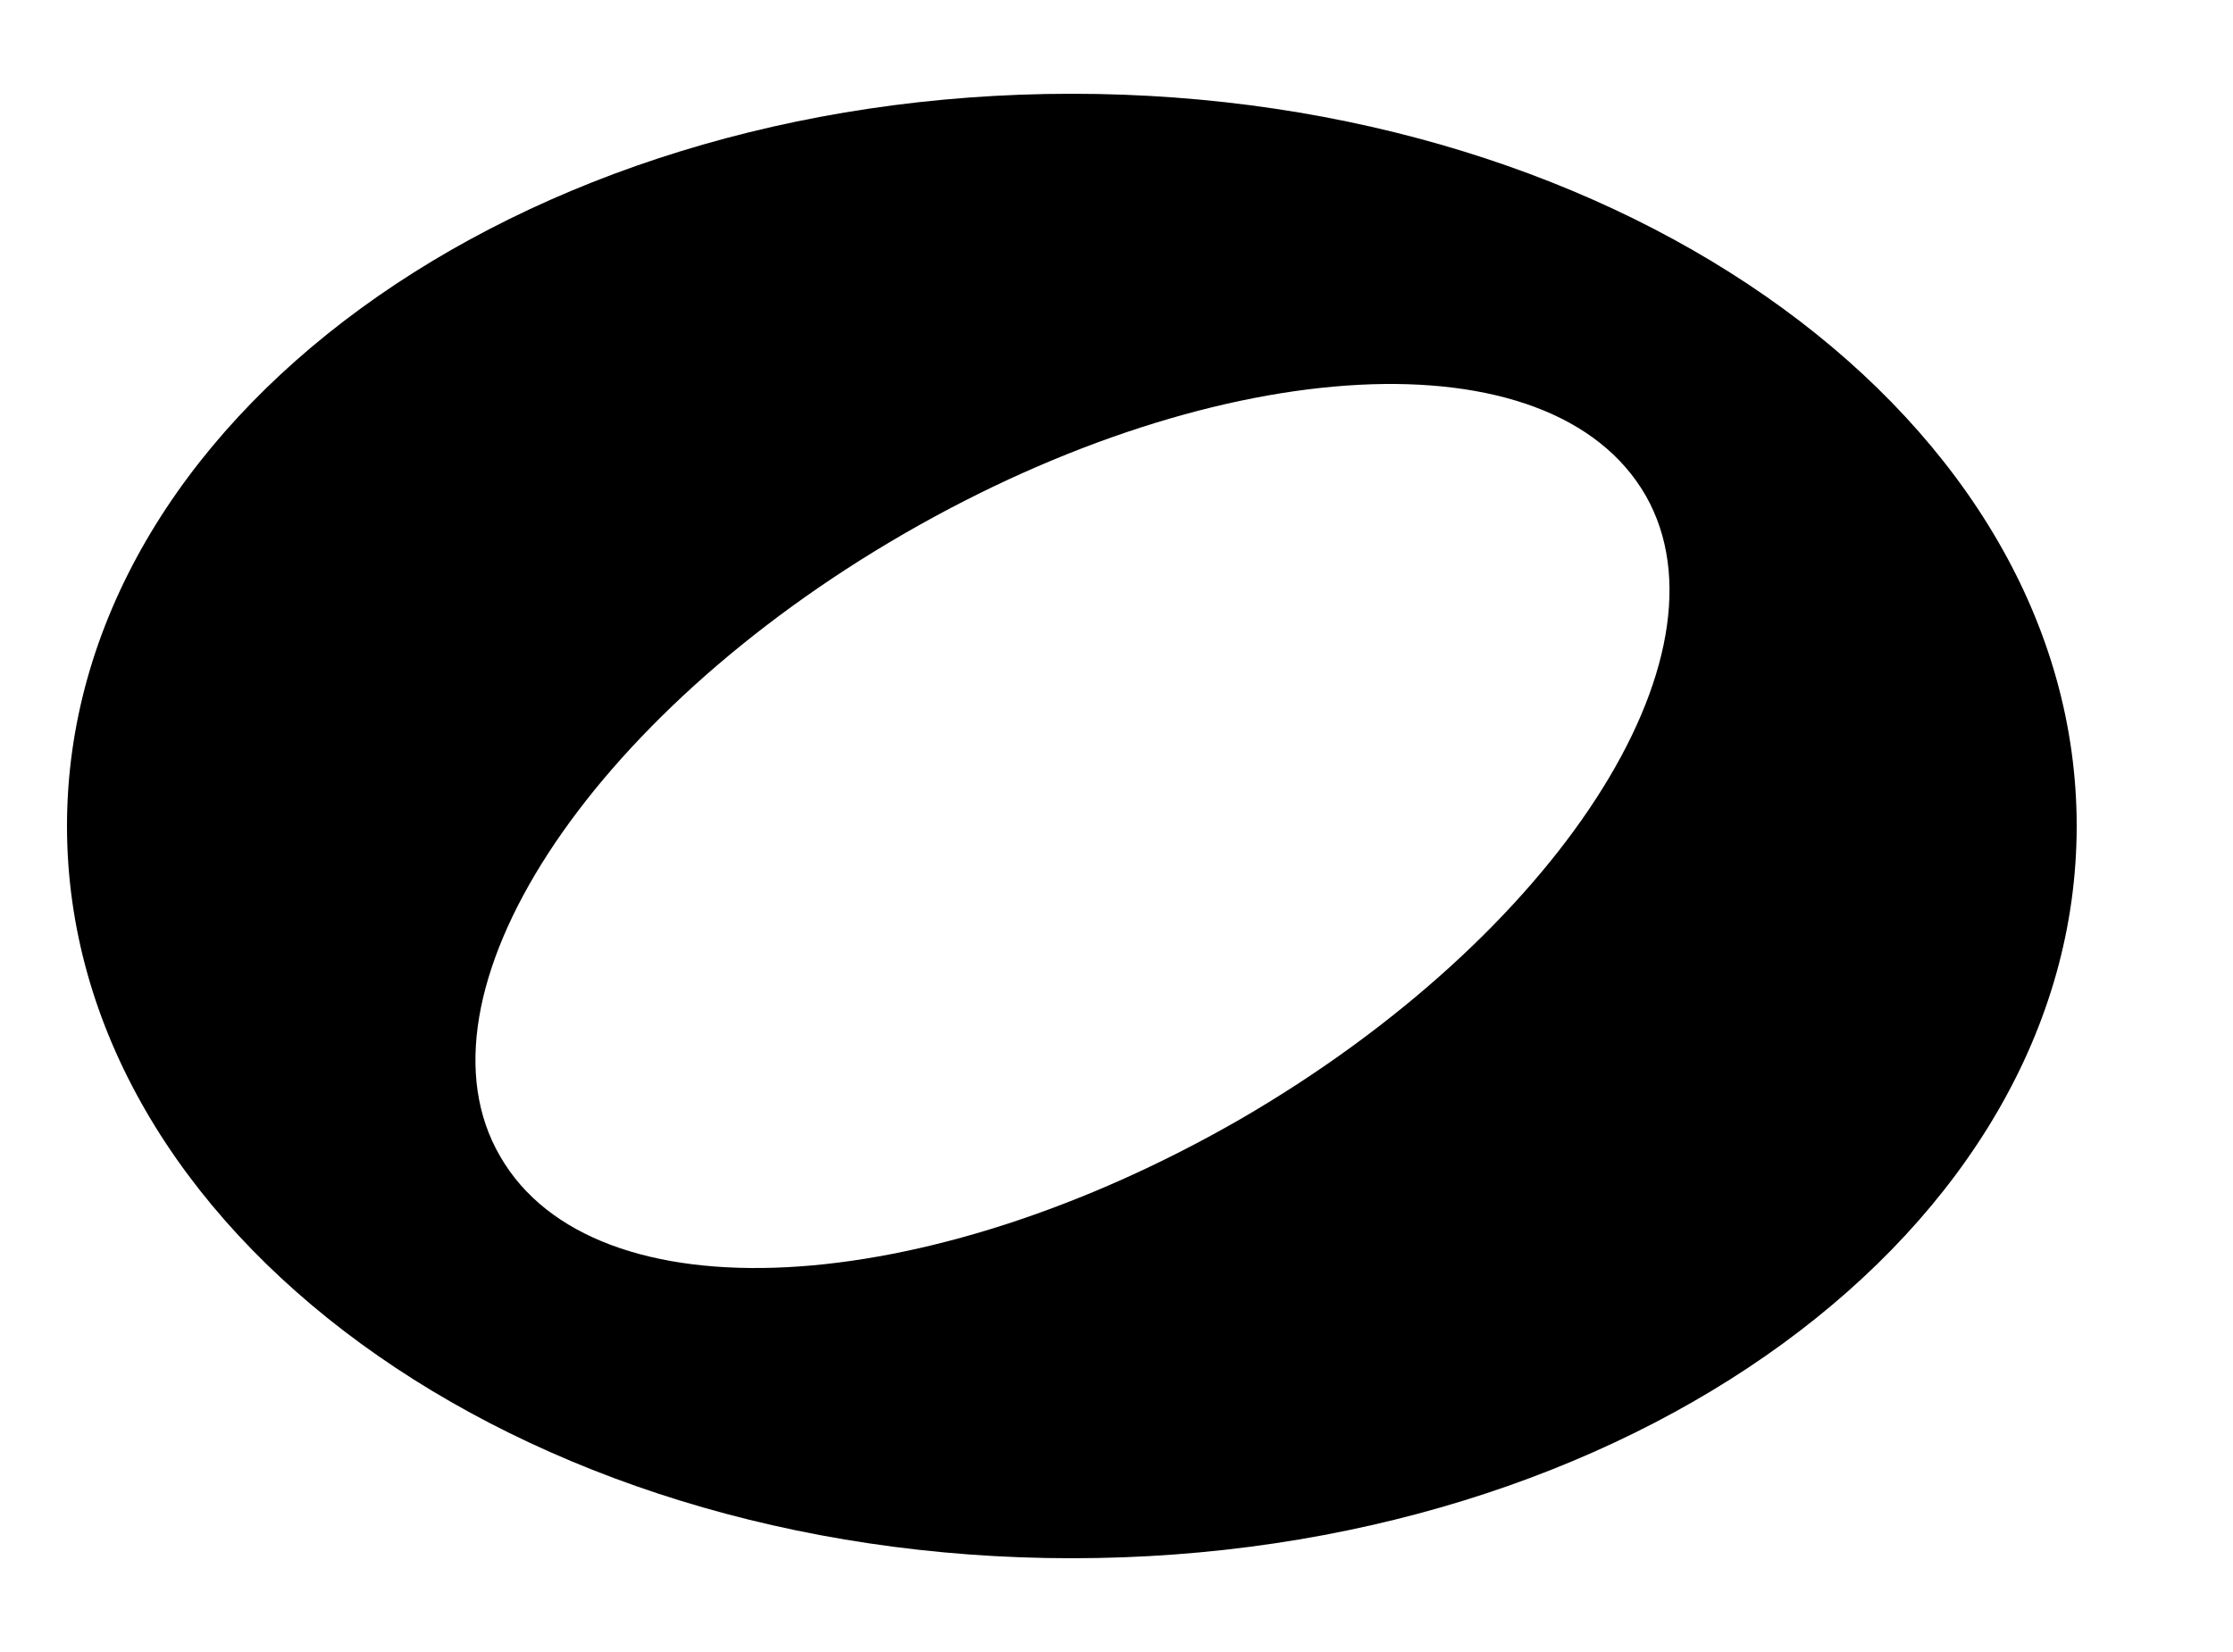 <svg width="100" height="74" xmlns="http://www.w3.org/2000/svg">
 <g>
  <title>background</title>
  <rect x="-1" y="-1" width="102" height="76" id="canvas_background" fill="none"/>
 </g>

 <g>
  <title>Layer 1</title>
  <path d="m48,4.2c-24.9,0 -45,14.7 -45,32.8c0,18.1 20.1,32.8 45,32.8s45,-14.7 45,-32.8c0,-18.1 -20.1,-32.8 -45,-32.8zm7.6,45.9c-14.2,8.2 -29,9 -33.2,1.7c-4.2,-7.2 3.9,-19.7 18.1,-27.9c14.2,-8.2 29,-9 33.2,-1.7c4.1,7.2 -4,19.7 -18.1,27.9z" id="svg_1"/>
 </g>
</svg>